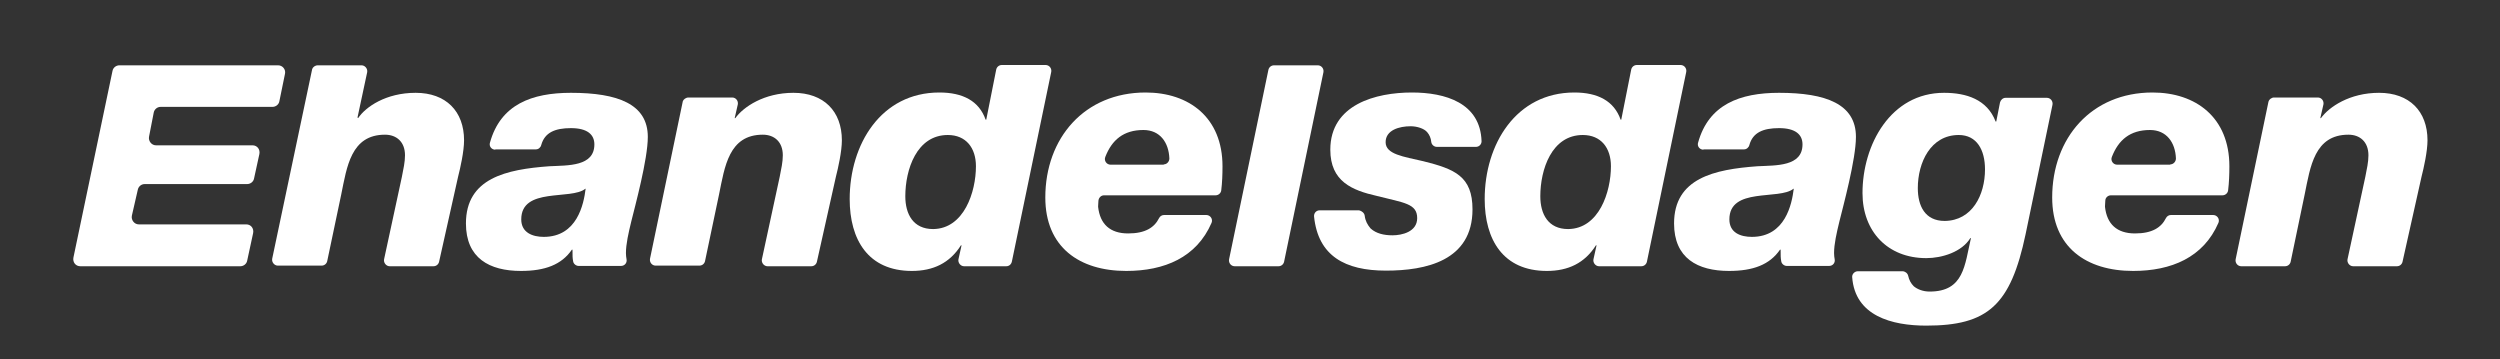 <?xml version="1.0" encoding="utf-8"?>
<!-- Generator: Adobe Illustrator 22.1.0, SVG Export Plug-In . SVG Version: 6.00 Build 0)  -->
<svg version="1.1" id="Layer_1" xmlns="http://www.w3.org/2000/svg" xmlns:xlink="http://www.w3.org/1999/xlink" x="0px" y="0px"
	 viewBox="0 0 800 115" enable-background="new 0 0 800 115" xml:space="preserve">
<rect x="0" y="0" width="800" height="115" fill="#333333" stroke="none"/>
<path fill="#FFFFFF" d="M101.7,20.9h14c1.1,0,2,1.1,1.8,2.2l-3.1,14.5l0.2,0.2c2.4-3.6,8.9-8.1,18.4-8.1c9.7,0,15.5,5.9,15.5,15.2
	c0,3.5-1.2,8.9-1.9,11.6l-6.1,27.3c-0.2,0.8-0.9,1.4-1.8,1.4h-14c-1.1,0-2-1.1-1.8-2.2l5.7-26.4c0.5-2.5,1-4.8,1-6.9
	c0-4.3-2.7-6.6-6.4-6.6c-10.9,0-12.2,10.3-14,19.1l-4.5,21.4c-0.2,0.8-0.9,1.4-1.8,1.4h-14c-1.1,0-2-1.1-1.8-2.2l12.8-60.7
	C100.1,21.5,100.8,20.9,101.7,20.9z"/>
<path fill="#FFFFFF" d="M158.5,47.9c-1.2,0-2.1-1.1-1.7-2.3c3.4-12.2,13.4-15.9,25.9-15.9c15,0,24.6,3.6,24.6,14.1
	c0,7.2-4.1,22.2-5.3,27.1c-0.9,3.7-1.7,7.2-1.7,10.1c0,0.8,0.1,1.4,0.2,2c0.2,1.1-0.6,2.1-1.8,2.1h-13.5c-0.9,0-1.7-0.7-1.8-1.5
	c-0.2-1.1-0.2-1.6-0.2-3.7h-0.2c-3.3,4.8-8.6,6.8-16.3,6.8c-10.1,0-17.6-4.1-17.6-15.2c0-14.5,12.9-17.3,26.7-18.3
	c6-0.3,14.4,0.1,14.4-7c0-3.1-2.2-5.2-7.5-5.2c-5.1,0-8.4,1.4-9.5,5.4c-0.2,0.8-0.9,1.4-1.7,1.4H158.5z M174,75.8
	c10.7,0,12.8-10.5,13.4-15.4h-0.1c-4.5,3.7-20.5-0.6-20.5,9.8C166.8,74.5,170.5,75.8,174,75.8z"/>
<path fill="#FFFFFF" d="M220.3,31.2h14c1.2,0,2,1.1,1.8,2.2l-1,4.4h0.2c2.6-3.6,9.2-8.1,18.6-8.1c9.7,0,15.5,5.9,15.5,15.2
	c0,3.5-1.2,8.9-1.9,11.6l-6.1,27.3c-0.2,0.8-0.9,1.4-1.8,1.4h-14c-1.1,0-2-1.1-1.8-2.2l5.7-26.4c0.5-2.5,1-4.8,1-6.9
	c0-4.3-2.7-6.6-6.4-6.6c-10.9,0-12.2,10.3-14,19.1l-4.5,21.4c-0.2,0.8-0.9,1.4-1.8,1.4h-14c-1.1,0-2-1-1.8-2.2l10.5-50.4
	C218.7,31.8,219.5,31.2,220.3,31.2z"/>
<path fill="#FFFFFF" d="M322,85.2h-13.5c-1.1,0-2-1.1-1.8-2.2l1-4.5h-0.2c-3.6,5.7-8.9,8.2-15.7,8.2c-14,0-19.9-10-19.9-23
	c0-17.5,10-34.1,28.7-34.1c7.5,0,12.7,2.7,14.8,8.7h0.2l3.2-16.1c0.2-0.8,0.9-1.4,1.8-1.4h14c1.1,0,2,1,1.8,2.2l-12.6,60.7
	C323.6,84.6,322.9,85.2,322,85.2z M312.3,53.2c0-5.9-3.2-10-9-10c-10,0-13.6,11.1-13.6,19.6c0,5.7,2.5,10.5,8.9,10.5
	C308.5,73.2,312.3,61.4,312.3,53.2z"/>
<path fill="#FFFFFF" d="M351.5,64.2c0,0.5-0.1,1.1-0.1,1.8c0,0.1,0,0.2,0,0.2c0.6,5.5,3.8,8.5,9.6,8.5c5.5,0,8.4-1.9,9.9-4.9
	c0.3-0.6,0.9-1,1.6-1H386c1.3,0,2.2,1.3,1.7,2.5c-4.8,11.1-15.1,15.4-27.3,15.4c-15,0-25.9-7.6-25.9-23.5
	c0-19.1,12.6-33.6,32.1-33.6c13.9,0,24.6,8,24.6,23.6c0,2.7-0.1,5.2-0.4,7.7c-0.1,0.9-0.9,1.6-1.8,1.6h-35.7
	C352.3,62.5,351.6,63.3,351.5,64.2z M372.4,52.6c1,0,1.8-0.9,1.8-1.9c-0.2-5.1-3-9.1-8.3-9.1c-6.4,0-10.1,3.2-12.2,8.6
	c-0.5,1.2,0.4,2.5,1.7,2.5H372.4z"/>
<path fill="#FFFFFF" d="M407.7,20.9h14c1.1,0,2,1,1.8,2.2l-12.6,60.7c-0.2,0.8-0.9,1.4-1.8,1.4h-14c-1.1,0-2-1-1.8-2.2l12.6-60.7
	C406.1,21.5,406.8,20.9,407.7,20.9z"/>
<path fill="#FFFFFF" d="M436.7,69c0.2,1.7,0.9,2.9,1.8,4c0.1,0.1,0.1,0.1,0.2,0.2c1.7,1.5,4.1,2.1,6.9,2.1c3,0,7.9-1.1,7.9-5.5
	c0-4.7-4.3-4.9-12.9-7.1c-7.9-1.8-14.9-4.6-14.9-14.8c0-14.5,14.6-18.3,26.1-18.3c10.7,0,21.9,3.3,22.3,15.6c0,1-0.8,1.8-1.8,1.8
	h-12.5c-0.9,0-1.7-0.7-1.8-1.6c-0.1-1.2-0.6-2.3-1.3-3.1c-1-1.2-3.3-1.9-5.3-1.9c-3.6,0-8,1.2-8,5.1s5.7,4.6,12.1,6.1
	c10,2.5,15.7,4.8,15.7,15.4c0,16.5-15,19.6-27.7,19.6c-13.1,0-21.7-4.7-23-17.3c-0.1-1.1,0.7-2,1.8-2h12.6
	C435.8,67.5,436.6,68.2,436.7,69z"/>
<path fill="#FFFFFF" d="M525.2,85.2h-13.5c-1.1,0-2-1.1-1.8-2.2l1-4.5h-0.2c-3.6,5.7-8.9,8.2-15.7,8.2c-14,0-19.9-10-19.9-23
	c0-17.5,10-34.1,28.7-34.1c7.5,0,12.7,2.7,14.8,8.7h0.2l3.2-16.1c0.2-0.8,0.9-1.4,1.8-1.4h14c1.1,0,2,1,1.8,2.2L527,83.8
	C526.8,84.6,526.1,85.2,525.2,85.2z M515.5,53.2c0-5.9-3.2-10-9-10c-10,0-13.6,11.1-13.6,19.6c0,5.7,2.5,10.5,8.9,10.5
	C511.7,73.2,515.5,61.4,515.5,53.2z"/>
<path fill="#FFFFFF" d="M545.1,47.9c-1.2,0-2.1-1.1-1.7-2.3c3.4-12.2,13.4-15.9,25.9-15.9c15,0,24.6,3.6,24.6,14.1
	c0,7.2-4.1,22.2-5.3,27.1c-0.9,3.7-1.7,7.2-1.7,10.1c0,0.8,0.1,1.4,0.2,2c0.2,1.1-0.6,2.1-1.8,2.1h-13.5c-0.9,0-1.7-0.7-1.8-1.5
	c-0.2-1.1-0.2-1.6-0.2-3.7h-0.2c-3.3,4.8-8.6,6.8-16.3,6.8c-10.1,0-17.6-4.1-17.6-15.2c0-14.5,12.9-17.3,26.7-18.3
	c6-0.3,14.4,0.1,14.4-7c0-3.1-2.2-5.2-7.5-5.2c-5.1,0-8.4,1.4-9.5,5.4c-0.2,0.8-0.9,1.4-1.7,1.4H545.1z M560.6,75.8
	c10.7,0,12.8-10.5,13.4-15.4h-0.1c-4.5,3.7-20.5-0.6-20.5,9.8C553.4,74.5,557,75.8,560.6,75.8z"/>
<path fill="#FFFFFF" d="M608.8,86.8c0.8,0,1.6,0.6,1.8,1.4c0.3,1.4,0.9,2.5,1.8,3.4c1.2,1,3,1.7,5.1,1.7c11,0,11.2-8.5,13.2-17.1
	h-0.2c-2.7,4.4-9,6.4-14.1,6.4C604,82.6,596,74,596,61.8c0-15.5,9-32.1,26.1-32.1c7.1,0,13.8,2.1,16.5,9.2h0.2l1.2-6.1
	c0.2-0.8,0.9-1.5,1.8-1.5h13.2c1.1,0,2,1,1.8,2.2l-8.6,41.4c-4.8,22.8-12.1,29.3-31.8,29.3c-11,0-22.8-3.1-23.7-15.5
	c-0.1-1,0.8-1.9,1.8-1.9H608.8z M635.2,54.2c0-6.2-2.6-11-8.4-11c-9,0-13.1,8.8-13.1,17c0,5.7,2.3,10.5,8.6,10.5
	C631.1,70.6,635.2,62.4,635.2,54.2z"/>
<path fill="#FFFFFF" d="M673.7,64.2c0,0.5-0.1,1.1-0.1,1.8c0,0.1,0,0.2,0,0.2c0.6,5.5,3.8,8.5,9.6,8.5c5.5,0,8.4-1.9,9.9-4.9
	c0.3-0.6,0.9-1,1.6-1h13.5c1.3,0,2.2,1.3,1.7,2.5c-4.8,11.1-15.1,15.4-27.3,15.4c-15,0-25.9-7.6-25.9-23.5
	c0-19.1,12.6-33.6,32.1-33.6c13.9,0,24.6,8,24.6,23.6c0,2.7-0.1,5.2-0.4,7.7c-0.1,0.9-0.9,1.6-1.8,1.6h-35.7
	C674.5,62.5,673.7,63.3,673.7,64.2z M694.5,52.6c1,0,1.8-0.9,1.8-1.9c-0.2-5.1-3-9.1-8.3-9.1c-6.4,0-10.1,3.2-12.2,8.6
	c-0.5,1.2,0.4,2.5,1.7,2.5H694.5z"/>
<path fill="#FFFFFF" d="M727.7,31.2h14c1.2,0,2,1.1,1.8,2.2l-1,4.4h0.2c2.6-3.6,9.2-8.1,18.6-8.1c9.7,0,15.5,5.9,15.5,15.2
	c0,3.5-1.2,8.9-1.9,11.6l-6.1,27.3c-0.2,0.8-0.9,1.4-1.8,1.4h-14c-1.1,0-2-1.1-1.8-2.2l5.7-26.4c0.5-2.5,1-4.8,1-6.9
	c0-4.3-2.7-6.6-6.4-6.6c-10.9,0-12.2,10.3-14,19.1L733,83.8c-0.2,0.8-0.9,1.4-1.8,1.4h-14c-1.1,0-2-1-1.8-2.2l10.5-50.4
	C726.1,31.8,726.9,31.2,727.7,31.2z"/>
<g>
	<path fill="#FFFFFF" d="M91.2,23.6l-1.8,8.8c-0.2,1.1-1.2,1.8-2.2,1.8H51.4c-1.1,0-2,0.8-2.2,1.8l-1.5,7.7
		c-0.3,1.4,0.8,2.8,2.2,2.8h30.9c1.5,0,2.5,1.3,2.2,2.8l-1.7,7.8c-0.2,1.1-1.2,1.8-2.2,1.8H46.3c-1.1,0-2,0.8-2.2,1.8L42.2,69
		c-0.3,1.4,0.8,2.8,2.2,2.8h34.4c1.5,0,2.5,1.3,2.2,2.8l-1.9,8.8c-0.2,1.1-1.2,1.8-2.2,1.8H25.7c-1.5,0-2.5-1.3-2.2-2.8L36,22.7
		c0.2-1.1,1.2-1.8,2.2-1.8H89C90.4,20.9,91.5,22.2,91.2,23.6z"/>
</g>
</svg>
